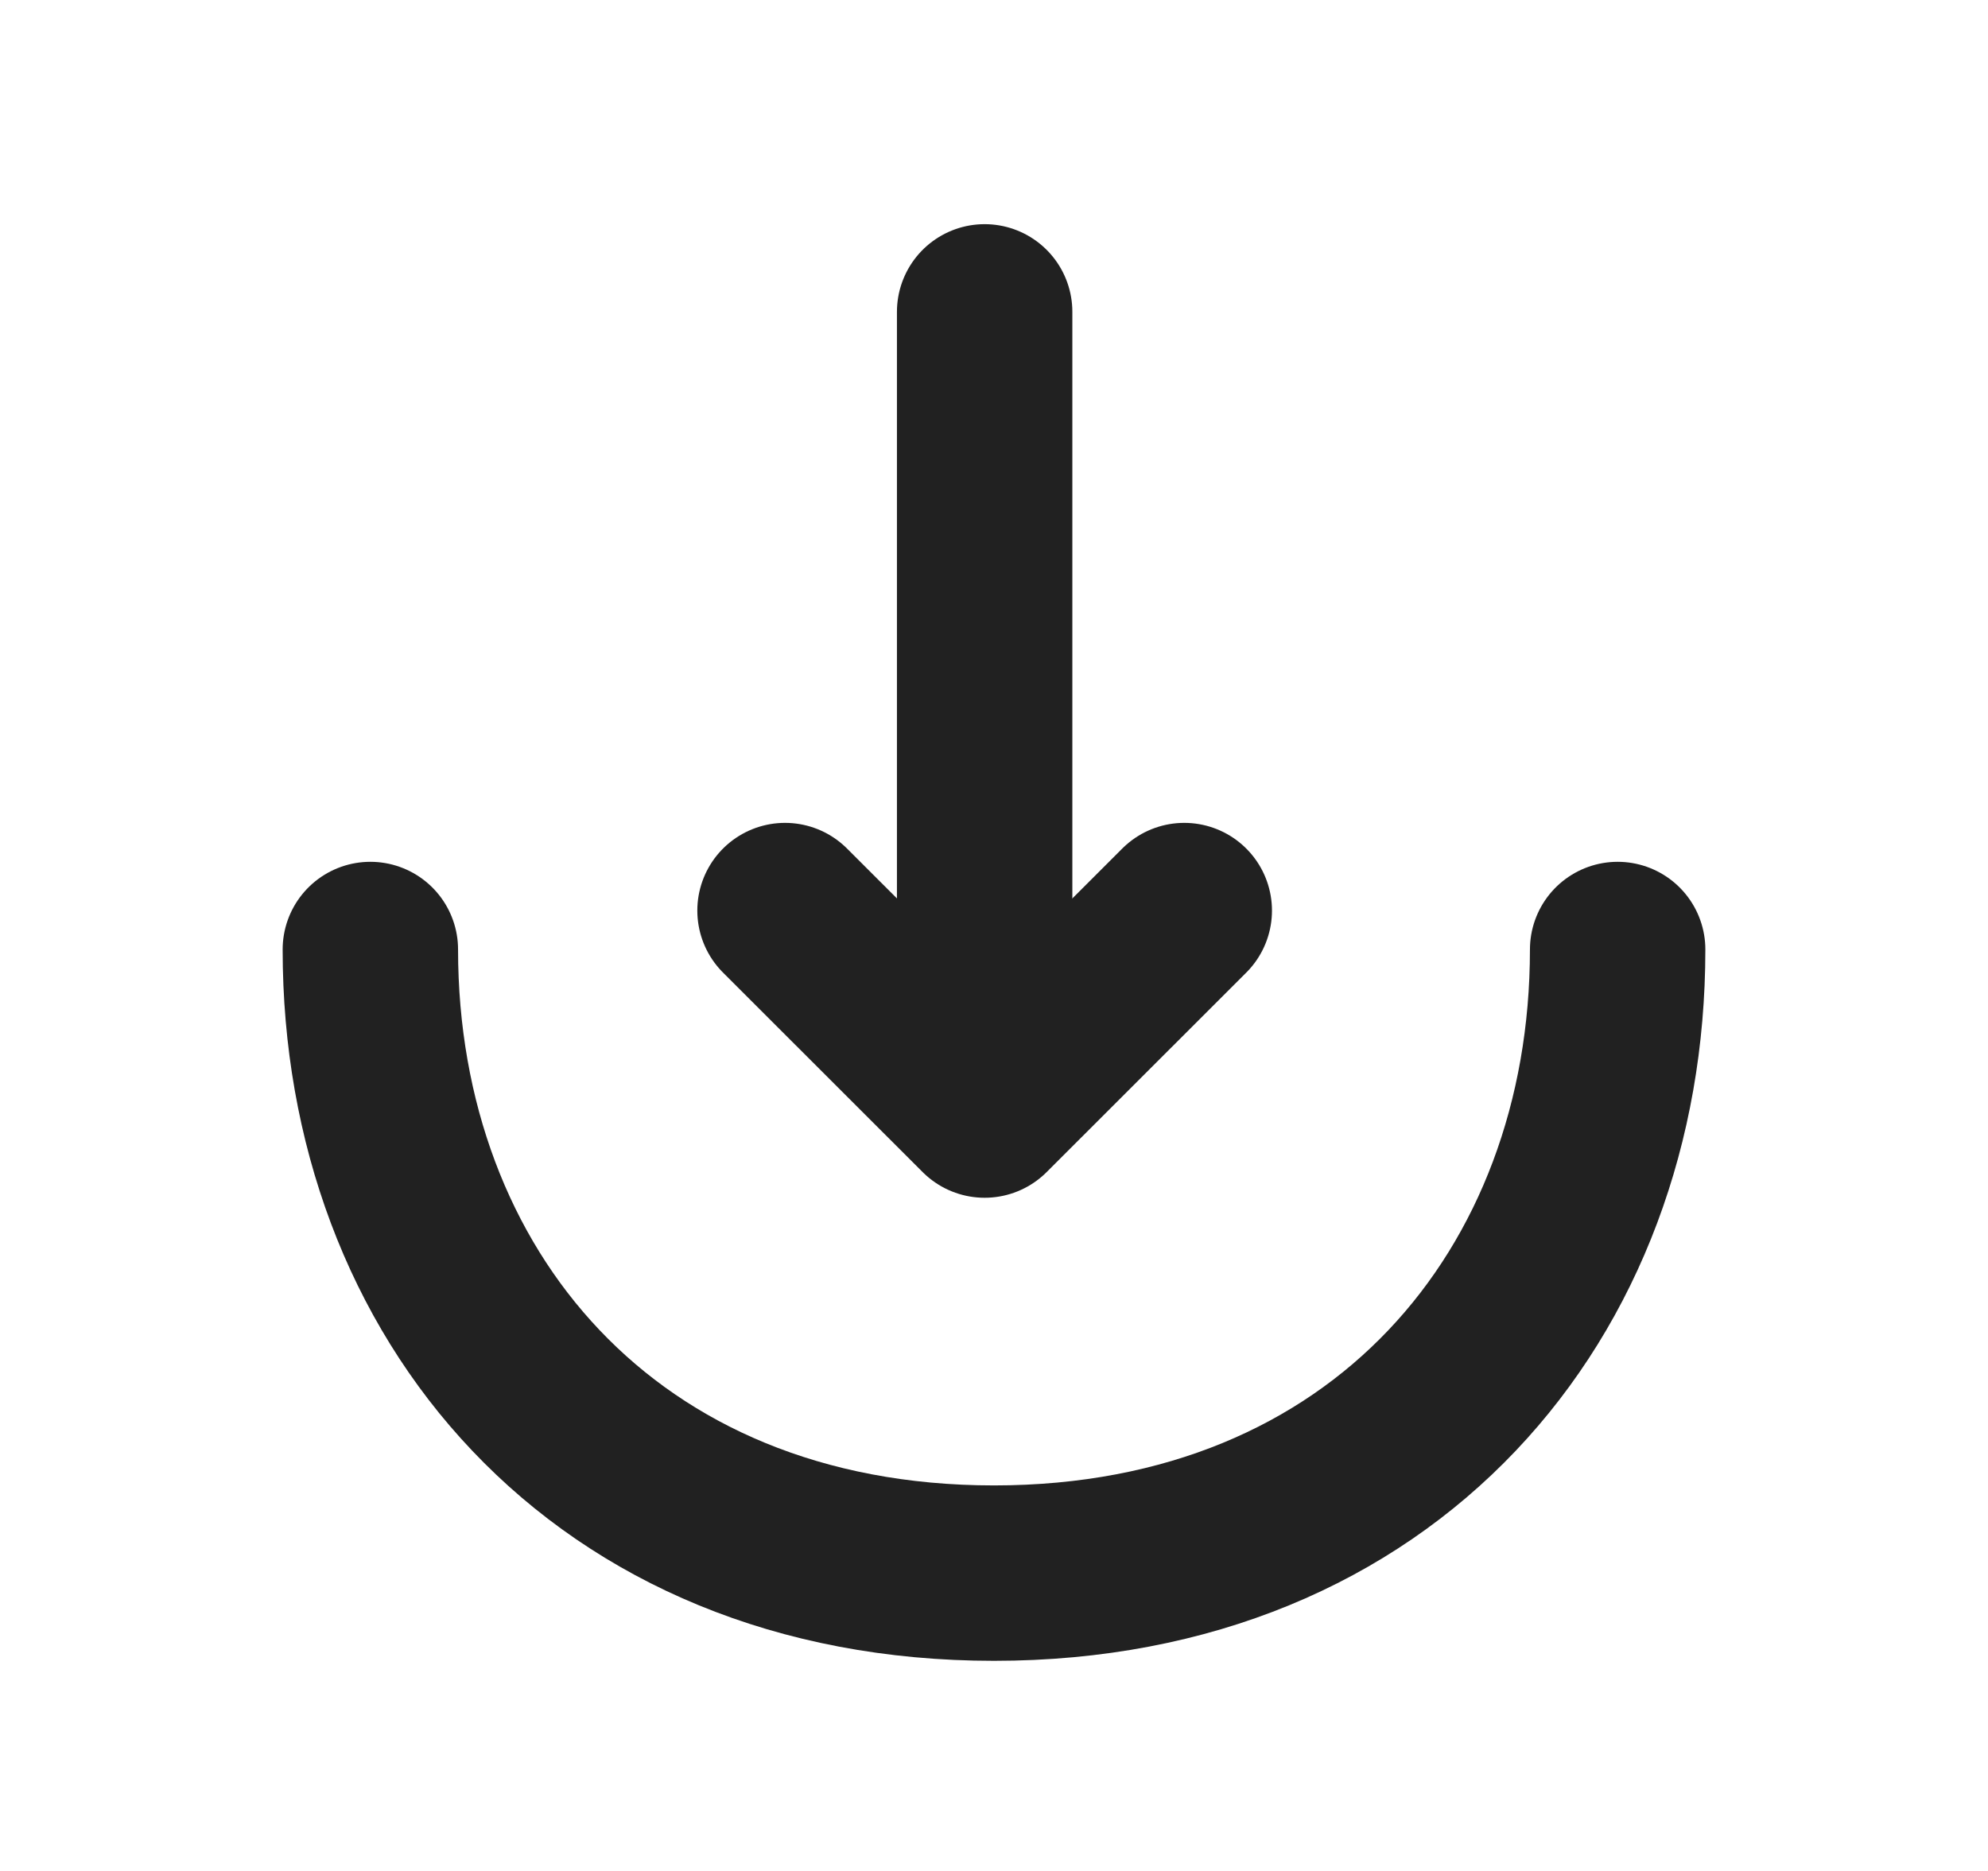 <svg width="17" height="16" viewBox="0 0 17 16" fill="none" xmlns="http://www.w3.org/2000/svg">
<path d="M6.713 7.787L8.42 9.493L10.127 7.787" stroke="#212121" stroke-width="1.5" stroke-miterlimit="10" stroke-linecap="round" stroke-linejoin="round"/>
<path d="M8.42 2.667V9.447" stroke="#212121" stroke-width="1.5" stroke-miterlimit="10" stroke-linecap="round" stroke-linejoin="round"/>
<path d="M13.833 8.12C13.833 11.067 11.833 13.453 8.5 13.453C5.167 13.453 3.167 11.067 3.167 8.12" stroke="#212121" stroke-width="1.5" stroke-miterlimit="10" stroke-linecap="round" stroke-linejoin="round"/>
</svg>
